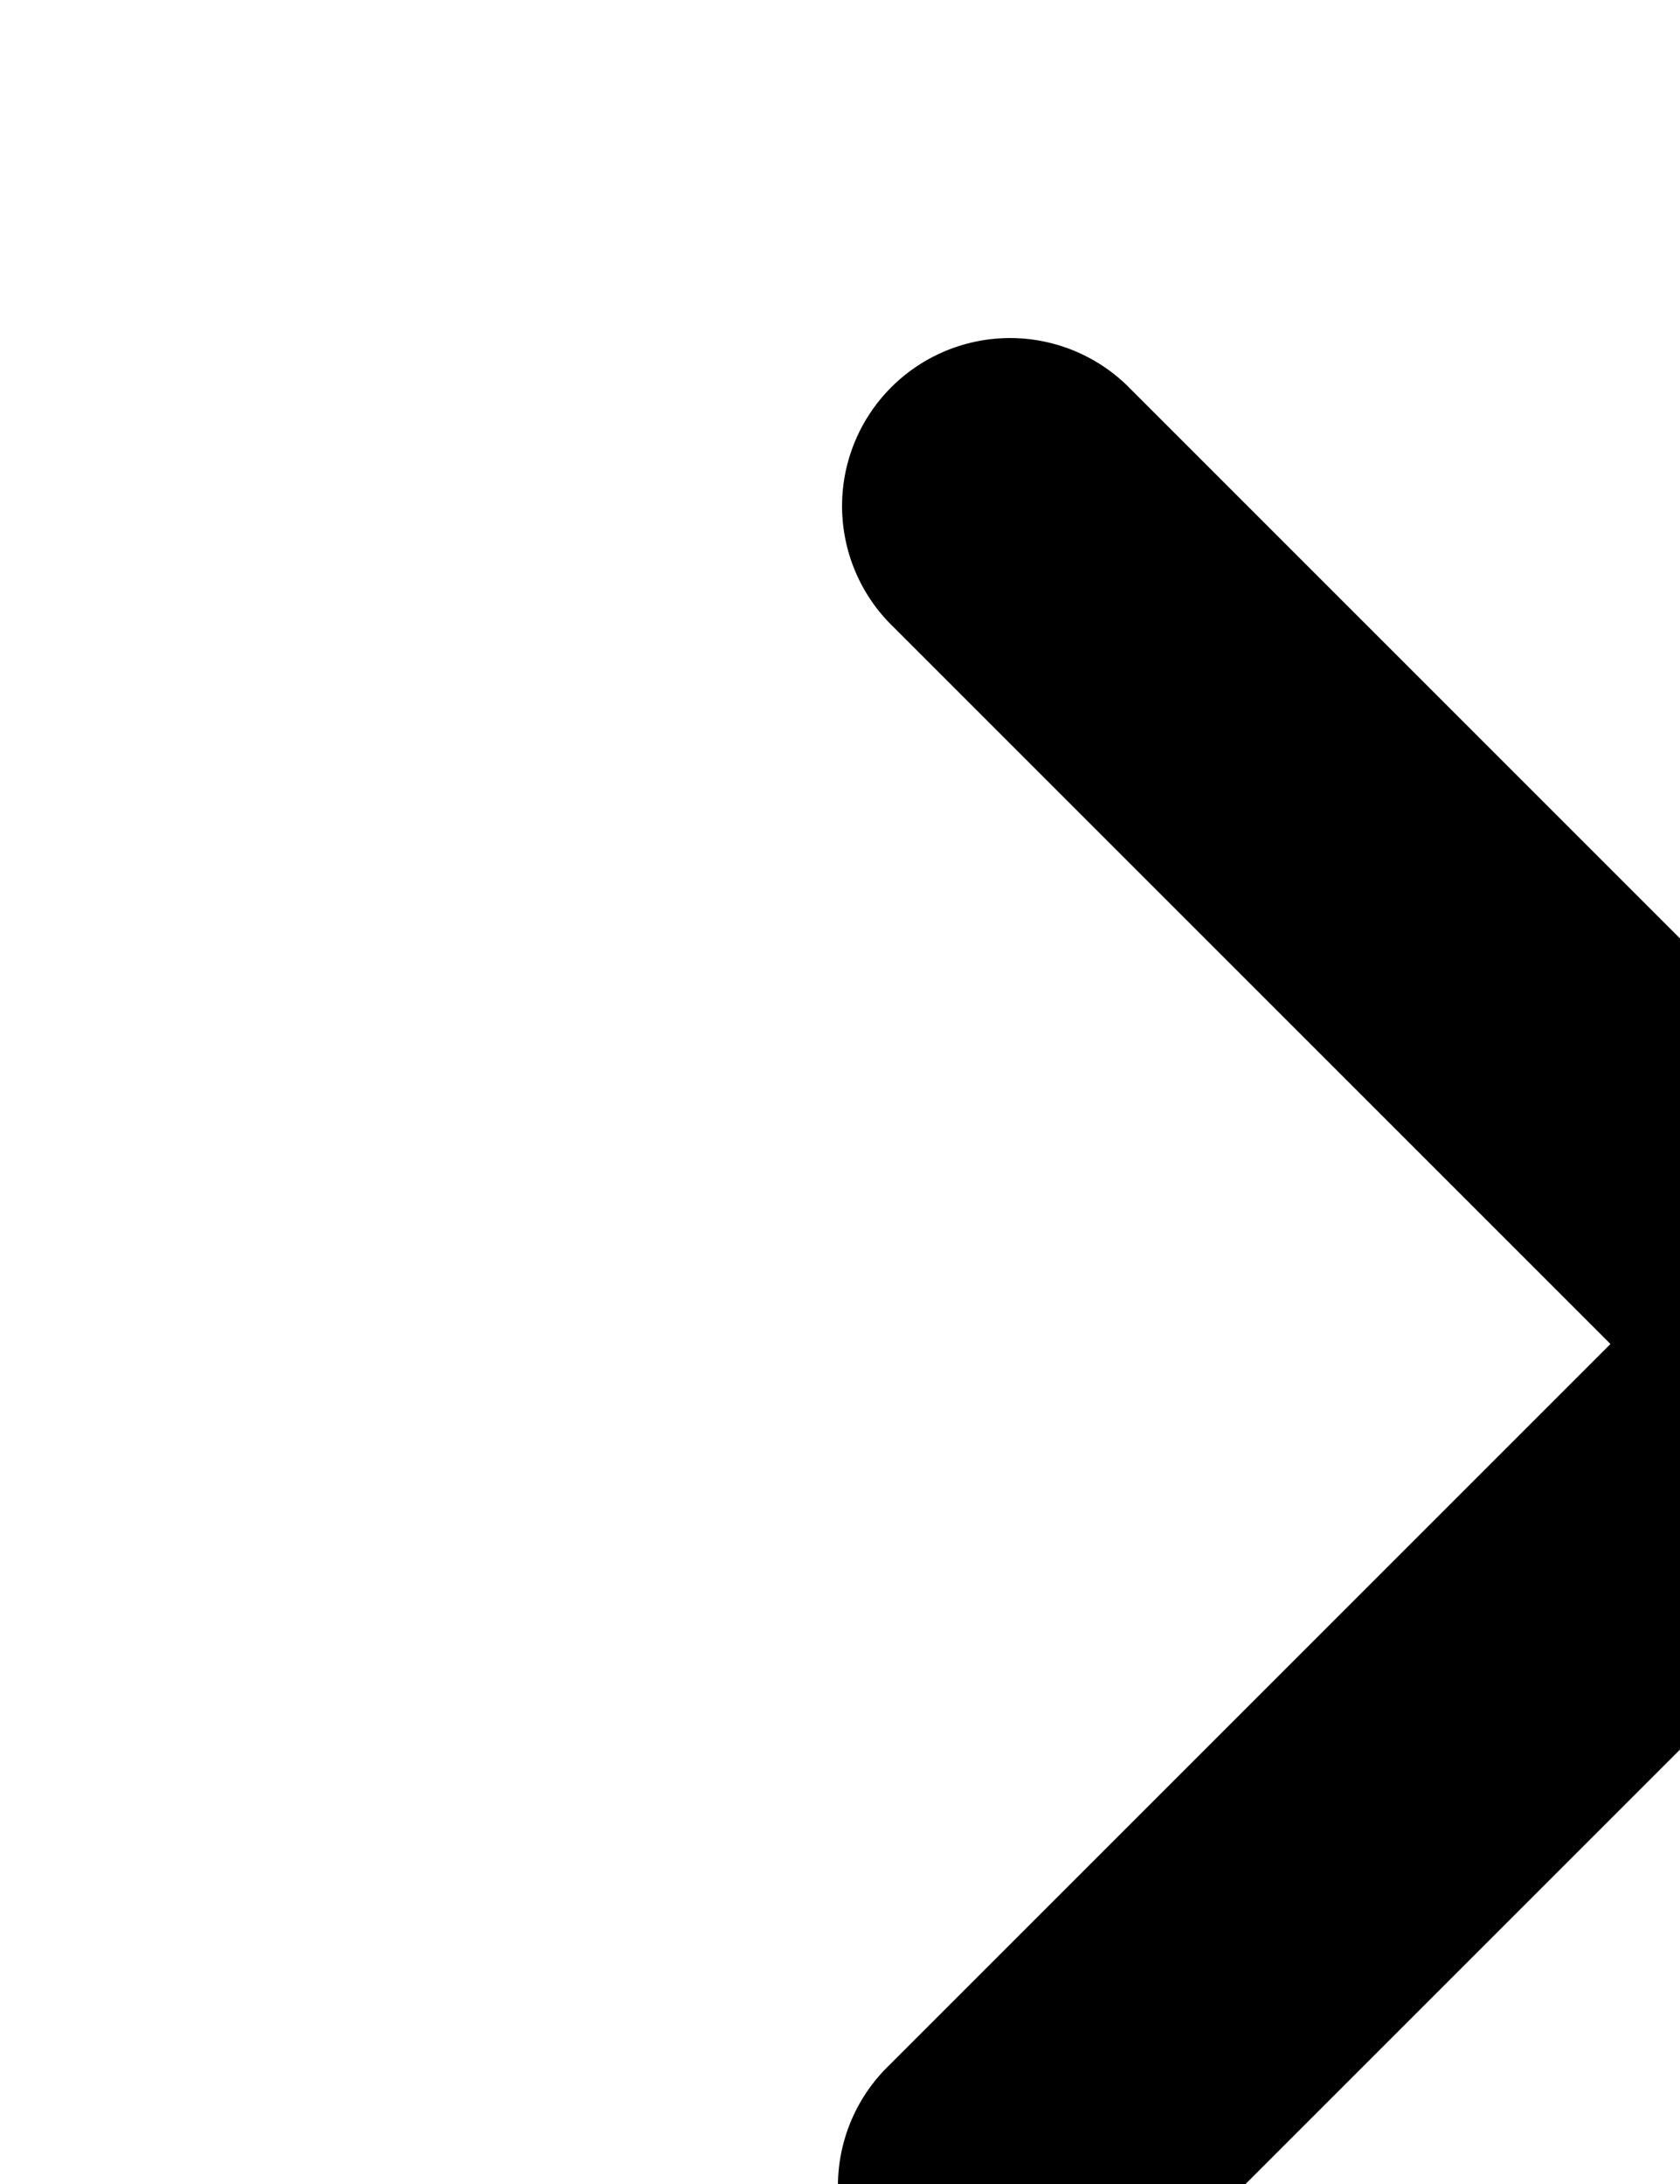 <svg
        xmlns="http://www.w3.org/2000/svg"
        width="10"
        height="13"
        class="qe6">
    <path
            fill="currentColor"
            d="M5.293 12.293a1 1 0 1 0 1.414 1.414l5-5a1 1 0 0 0 0-1.414l-5-5a1 1 0 0 0-1.414 1.414L9.586 8l-4.293 4.293Z"
    >

    </path>
</svg>